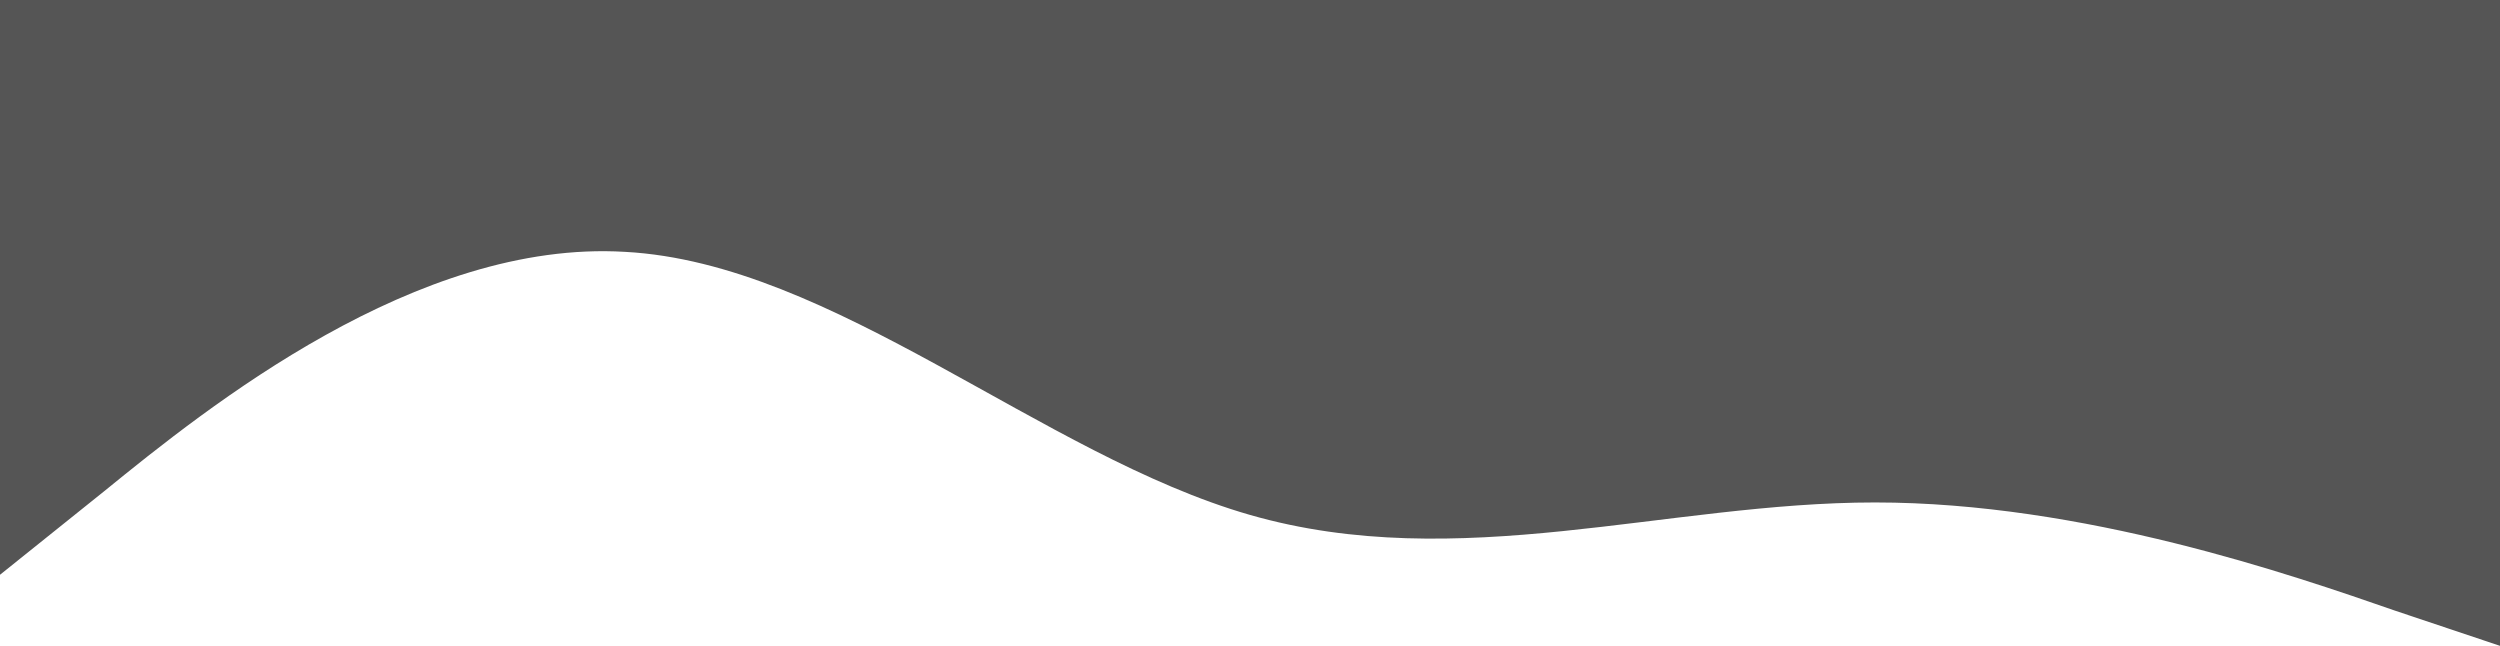 <svg width="1920" height="496" viewBox="0 0 1920 496" fill="none" xmlns="http://www.w3.org/2000/svg">
<path fill-rule="evenodd" clip-rule="evenodd" d="M1920 496L1840 469.189C1760 441.421 1600 385.884 1440 385.884C1280 385.884 1120 441.421 960 395.46C800 349.498 640 202.039 480 193.421C320 183.846 160 312.155 80 377.267L-4.77146e-06 441.421L-4.33617e-05 -1.52537e-05L80 -2.22476e-05C160 -2.92414e-05 320 -4.3229e-05 480 -5.72167e-05C640 -7.12043e-05 800 -8.5192e-05 960 -9.91796e-05C1120 -0 1280 -0 1440 -0C1600 -0 1760 -0 1840 -0L1920 -0L1920 496Z" fill="#555555"/>
</svg>
